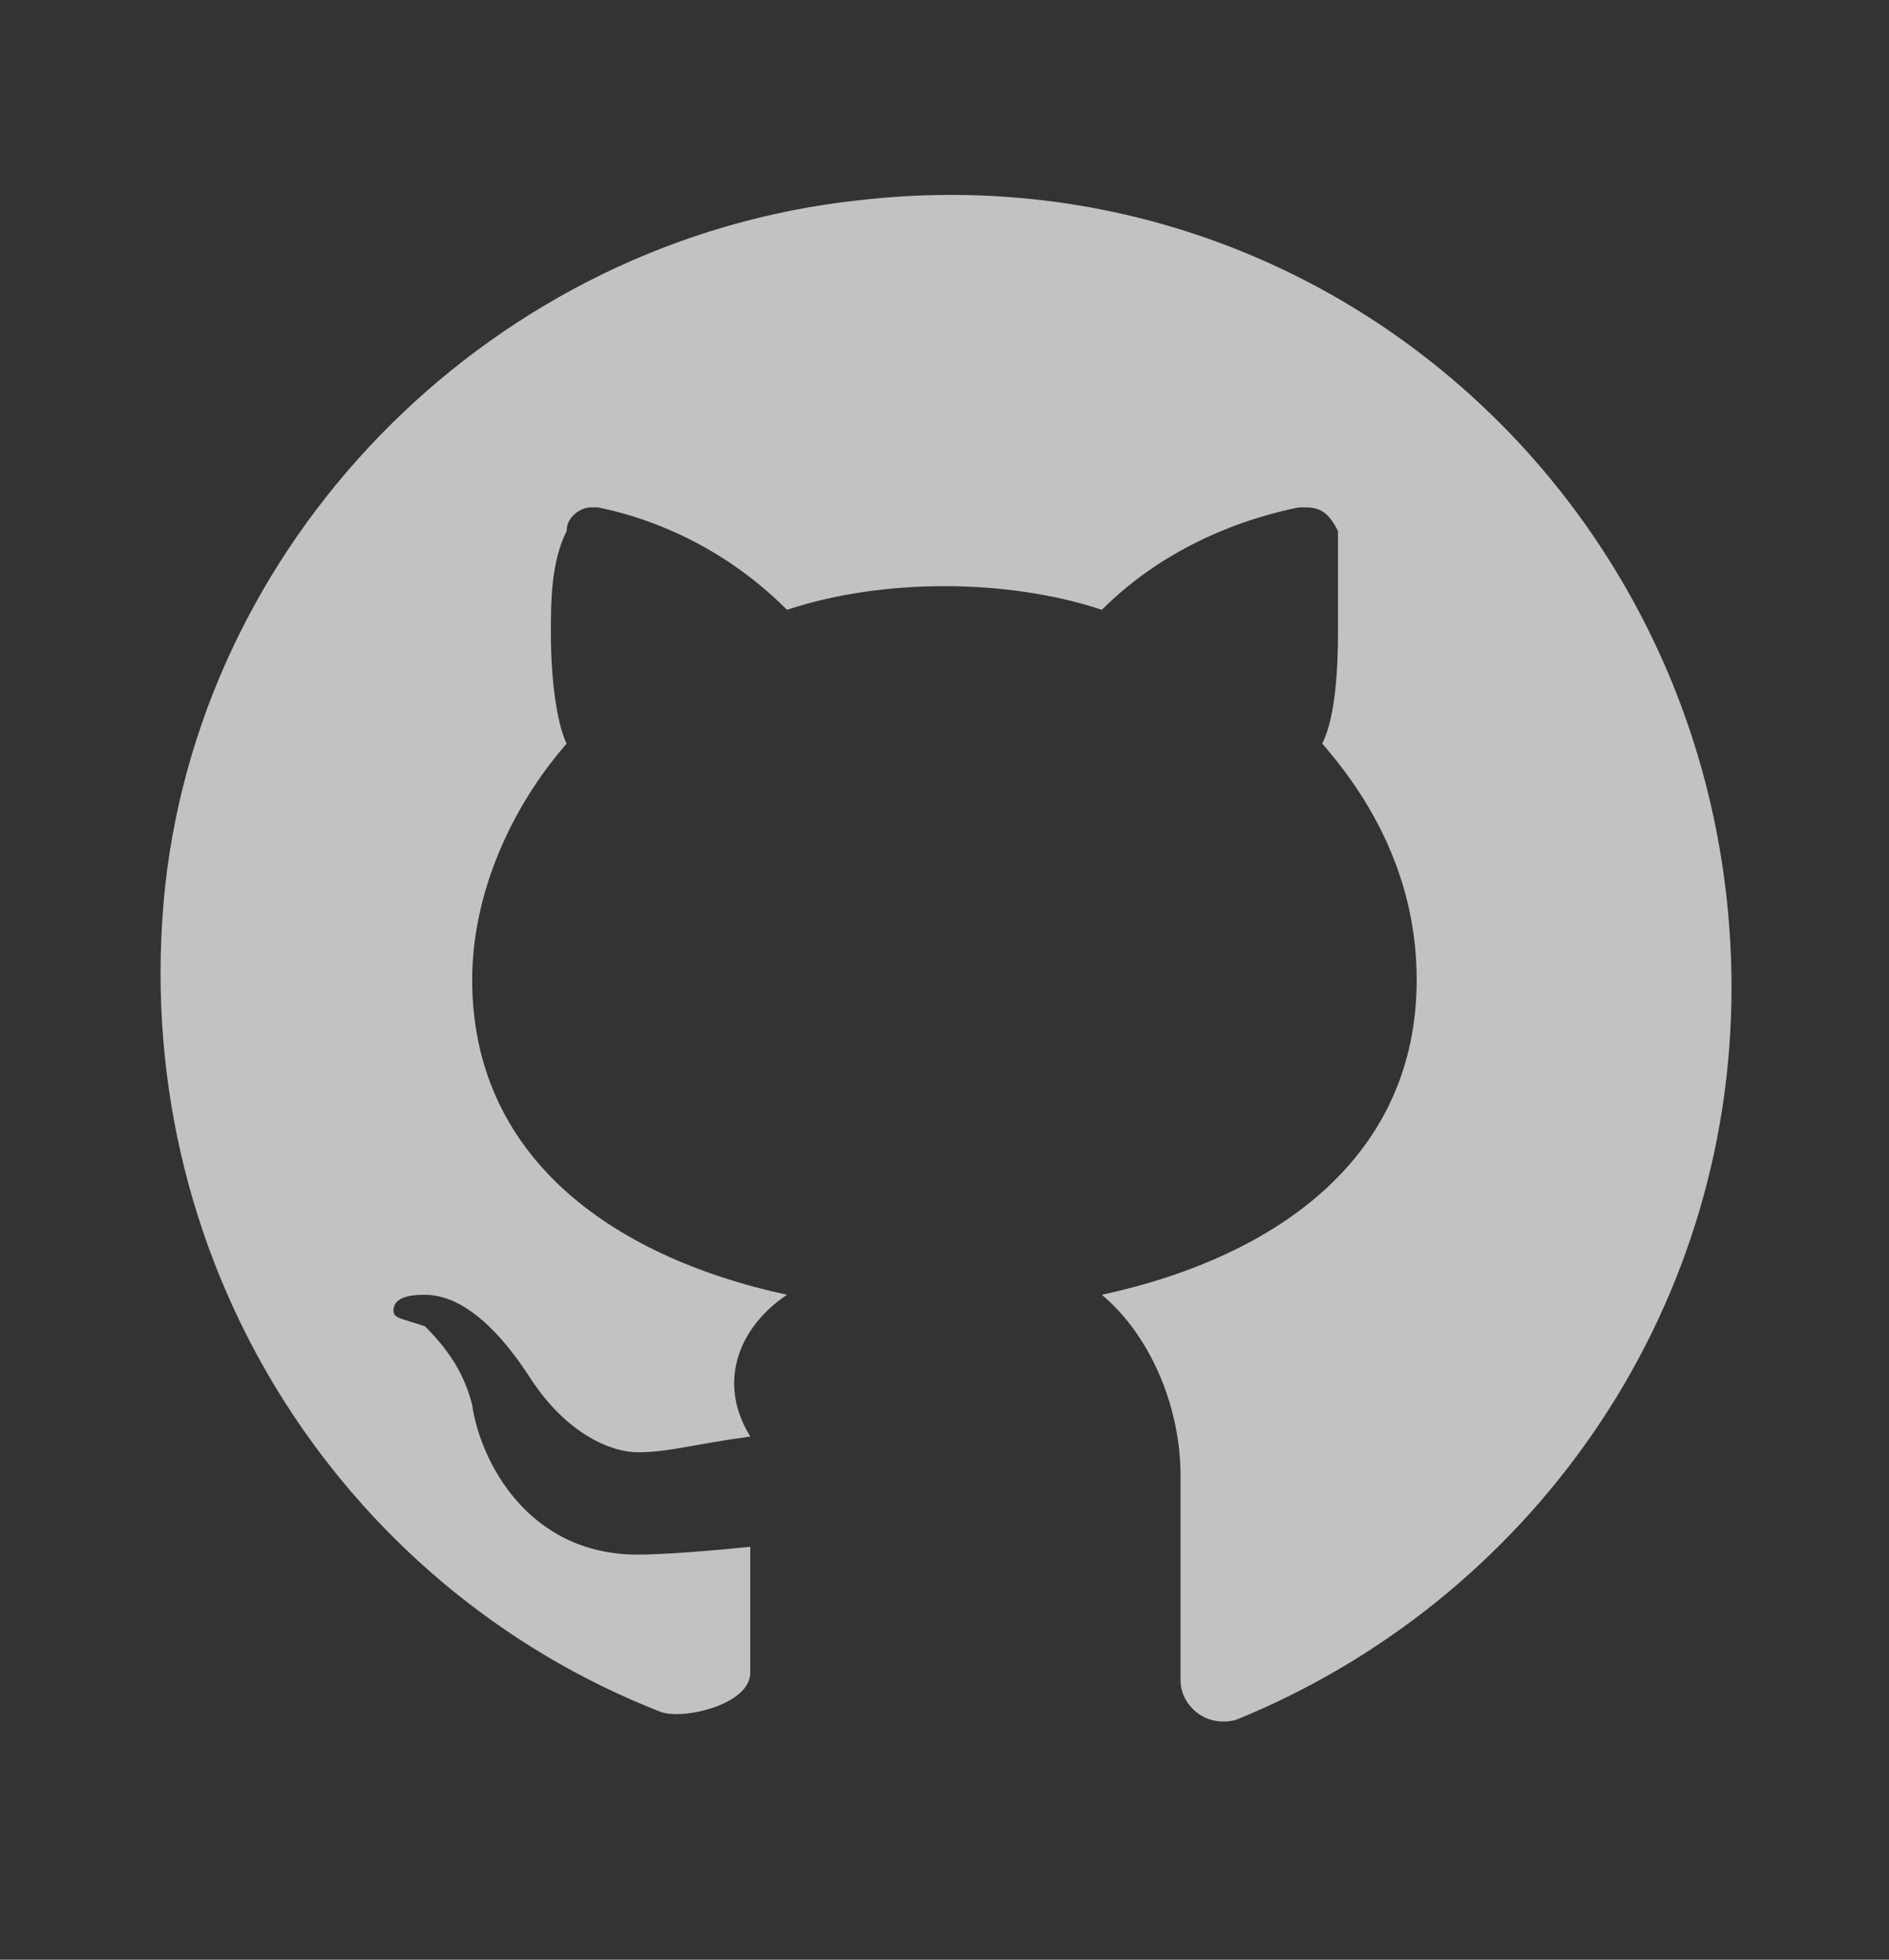 <svg width="27" height="28" viewBox="0 0 27 28" fill="none" xmlns="http://www.w3.org/2000/svg">
  <rect x="0" y="0" width="27" height="28" fill="#333333" stroke="none"/>
  <path d="M12.262 2.863C7.087 3.425 2.924 7.588 2.362 12.65C1.799 17.938 4.837 22.663 9.449 24.462C9.787 24.575 10.724 24.35 10.724 23.9V22.1C10.724 22.1 9.674 22.212 9.112 22.212C7.537 22.212 6.862 20.863 6.749 20.075C6.637 19.625 6.412 19.288 6.074 18.95C5.737 18.837 5.624 18.837 5.624 18.725C5.624 18.5 5.962 18.5 6.074 18.5C6.749 18.5 7.312 19.288 7.537 19.625C8.099 20.525 8.774 20.75 9.112 20.75C9.562 20.75 9.899 20.637 10.724 20.525C10.237 19.738 10.574 18.95 11.249 18.5C8.662 17.938 6.749 16.475 6.749 14C6.749 12.762 7.312 11.525 8.099 10.625C7.987 10.4 7.874 9.838 7.874 9.05C7.874 8.6 7.874 8.038 8.099 7.588C8.099 7.363 8.324 7.25 8.437 7.25H8.549C9.112 7.363 10.237 7.7 11.249 8.713C11.924 8.488 12.712 8.375 13.499 8.375C14.287 8.375 15.074 8.488 15.749 8.713C16.762 7.7 17.999 7.363 18.562 7.25H18.674C18.899 7.25 19.012 7.363 19.124 7.588C19.124 8.038 19.124 8.6 19.124 9.05C19.124 9.95 19.012 10.4 18.899 10.625C19.687 11.525 20.249 12.65 20.249 14C20.249 16.475 18.337 17.938 15.749 18.5C16.424 19.062 16.874 20.075 16.874 21.087V24.012C16.874 24.35 17.212 24.688 17.662 24.575C21.824 22.887 24.749 18.837 24.749 14.113C24.749 7.363 19.012 2.075 12.262 2.863Z" fill="white" fill-opacity="0.7"/>
</svg>
